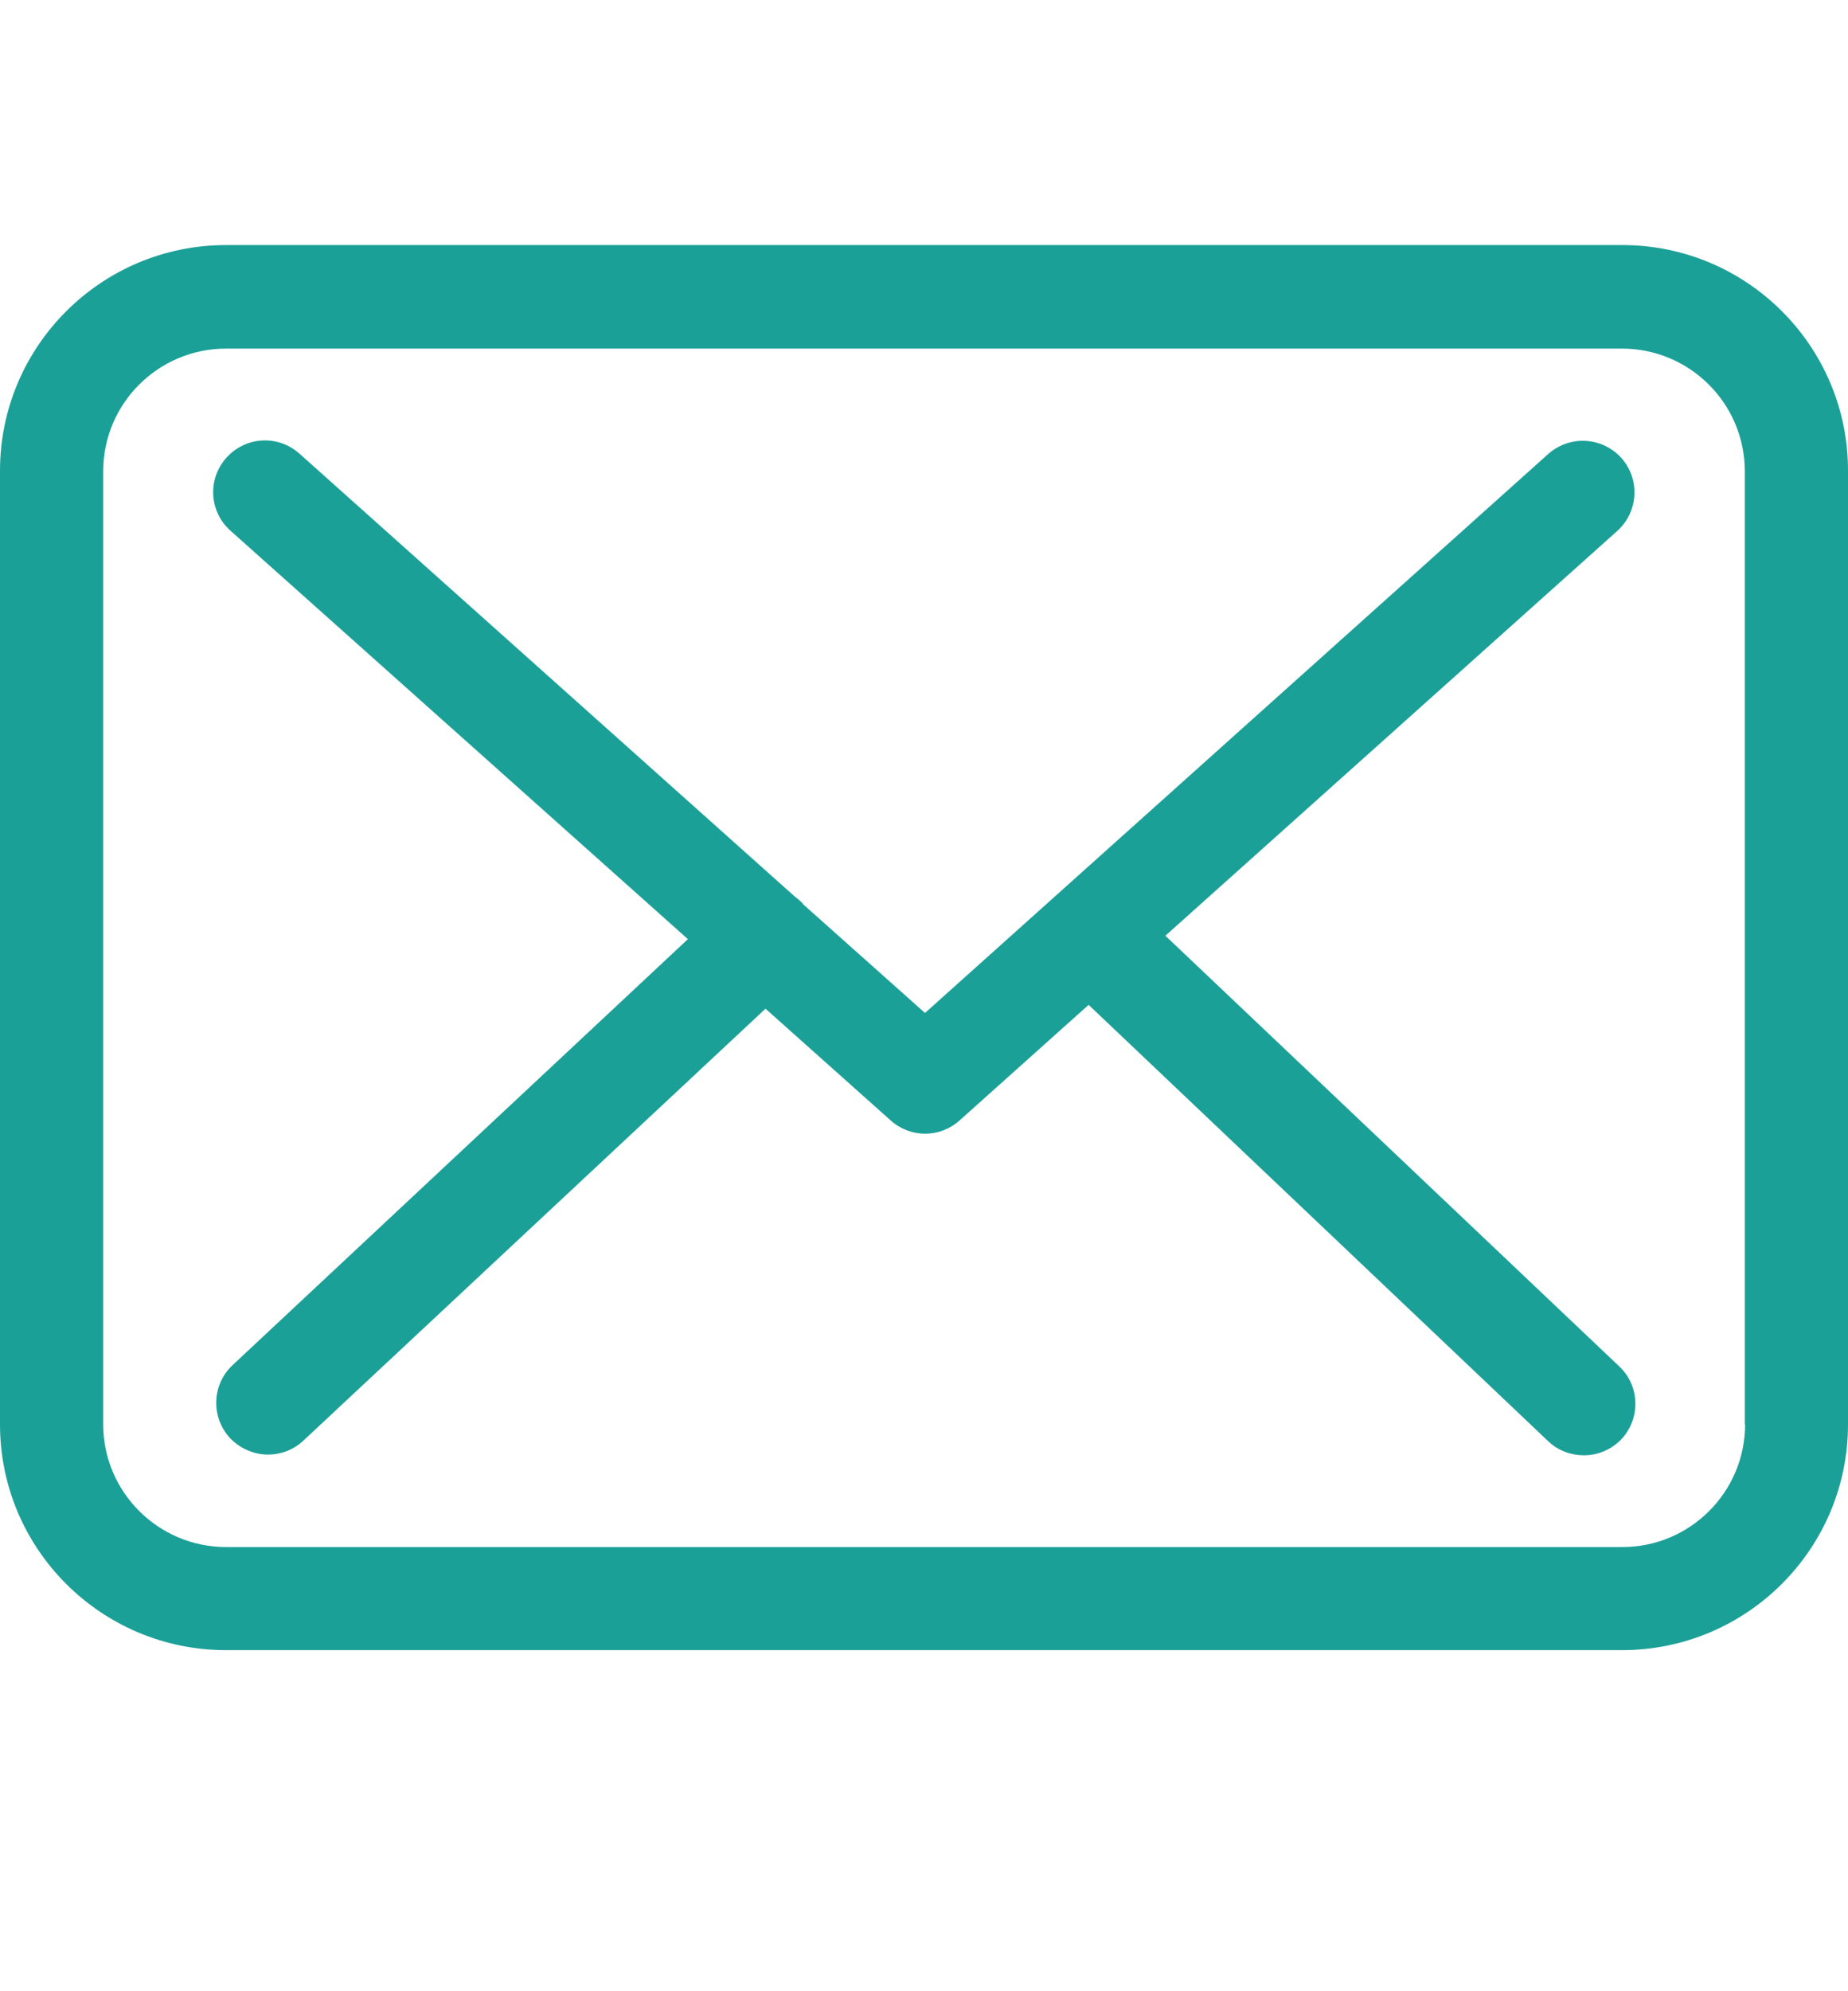 <svg width="13" height="14" viewBox="0 0 13 14" fill="none" xmlns="http://www.w3.org/2000/svg">
<g clip-path="url(#clip0)">
<path d="M11.413 1.723H1.59C0.713 1.723 0 2.434 0 3.31V10.015C0 10.891 0.713 11.602 1.59 11.602H11.41C12.287 11.602 13 10.891 13 10.015V3.313C13.003 2.437 12.29 1.723 11.413 1.723ZM12.276 10.015C12.276 10.49 11.889 10.877 11.413 10.877H1.59C1.114 10.877 0.726 10.49 0.726 10.015V3.313C0.726 2.837 1.114 2.451 1.59 2.451H11.41C11.886 2.451 12.274 2.837 12.274 3.313V10.015H12.276Z" fill="#1BA098"/>
<path d="M8.198 6.579L11.378 3.732C11.526 3.598 11.539 3.369 11.405 3.219C11.27 3.071 11.042 3.058 10.891 3.192L6.507 7.122L5.651 6.359C5.649 6.356 5.646 6.354 5.646 6.351C5.627 6.332 5.608 6.316 5.587 6.3L2.106 3.189C1.955 3.055 1.727 3.068 1.592 3.219C1.458 3.369 1.471 3.598 1.622 3.732L4.839 6.603L1.635 9.599C1.49 9.736 1.482 9.964 1.619 10.112C1.692 10.187 1.789 10.227 1.885 10.227C1.974 10.227 2.063 10.195 2.133 10.13L5.385 7.092L6.267 7.879C6.337 7.941 6.423 7.971 6.509 7.971C6.595 7.971 6.684 7.938 6.751 7.877L7.658 7.065L10.891 10.133C10.961 10.2 11.052 10.232 11.141 10.232C11.238 10.232 11.332 10.195 11.405 10.12C11.542 9.975 11.537 9.744 11.391 9.607L8.198 6.579Z" fill="#1BA098"/>
</g>
<defs>
<clipPath id="clip0">
<rect width="13" height="12.982" fill="white" transform="translate(0 0.171)"/>
</clipPath>
</defs>
</svg>
